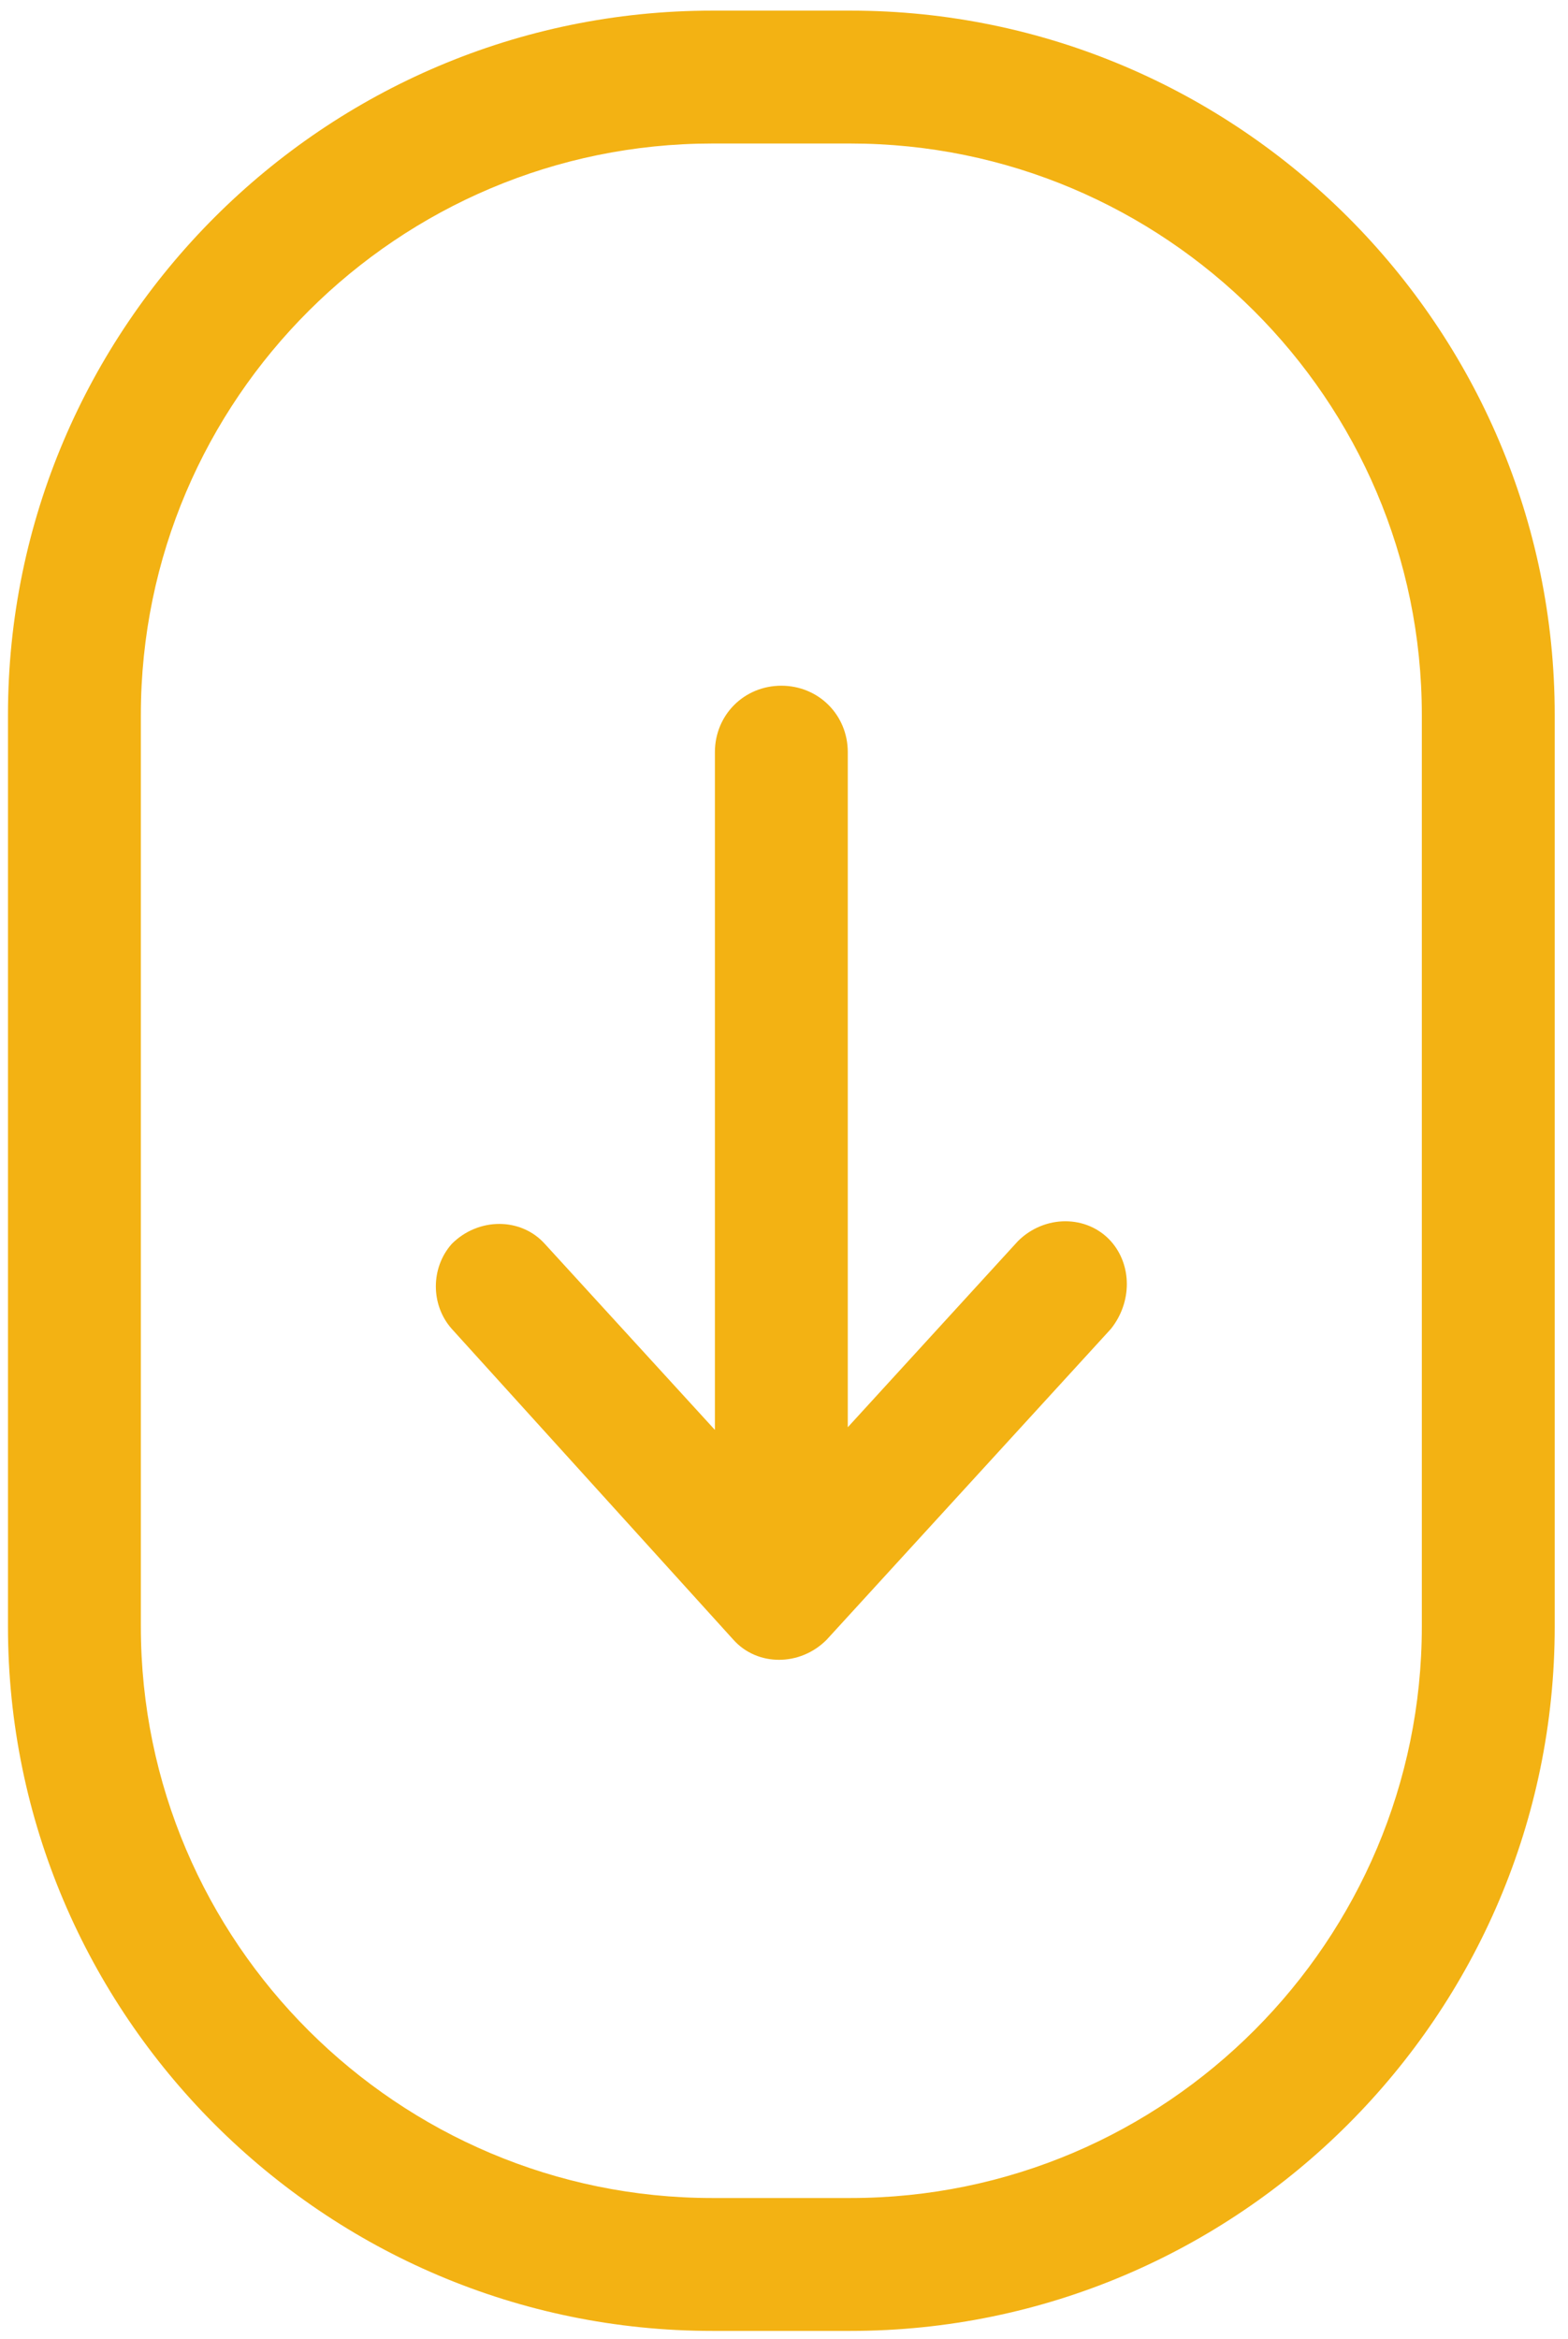 <?xml version="1.0" encoding="UTF-8"?>
<svg width="59px" height="88px" viewBox="0 0 59 88" version="1.1" xmlns="http://www.w3.org/2000/svg" xmlns:xlink="http://www.w3.org/1999/xlink">
    <!-- Generator: Sketch 52.5 (67469) - http://www.bohemiancoding.com/sketch -->
    <title>noun_scroll down_2047489</title>
    <desc>Created with Sketch.</desc>
    <g id="Page-1" stroke="none" stroke-width="1" fill="none" fill-rule="evenodd">
        <g id="noun_scroll-down_2047489" fill="#f3b213">
            <path d="M32,87.7 L26.8,87.7 C12.2,87.7 0.3,75.8 0.3,61.2 L0.3,26.9 C0.3,12.3 12.2,0.4 26.8,0.4 L32,0.4 C46.6,0.4 58.5,12.3 58.5,26.9 L58.5,61.2 C58.5,75.8 46.6,87.7 32,87.7 Z M26.8,5.4 C15,5.4 5.3,15 5.3,26.9 L5.3,61.2 C5.3,73.1 15,82.7 26.8,82.7 L32,82.7 C43.9,82.7 53.5,73 53.5,61.2 L53.5,26.9 C53.5,15 43.8,5.4 32,5.4 L26.8,5.4 Z" id="Shape" fill-rule="nonzero"></path>
            <path d="M41.8,46.7 C40.9,45.7 39.3,45.7 38.3,46.7 L31.9,53.7 L31.9,28.3 C31.9,26.9 30.8,25.8 29.4,25.8 C28,25.8 26.9,26.9 26.9,28.3 L26.9,53.8 L20.5,46.8 C19.6,45.8 18,45.8 17,46.8 C16.2,47.7 16.2,49.1 17,50 L27.6,61.7 C28.5,62.7 30.1,62.7 31.1,61.7 L41.8,50 C42.6,49 42.6,47.6 41.8,46.7 Z" id="Path"></path>
        </g>
    </g>
</svg>
